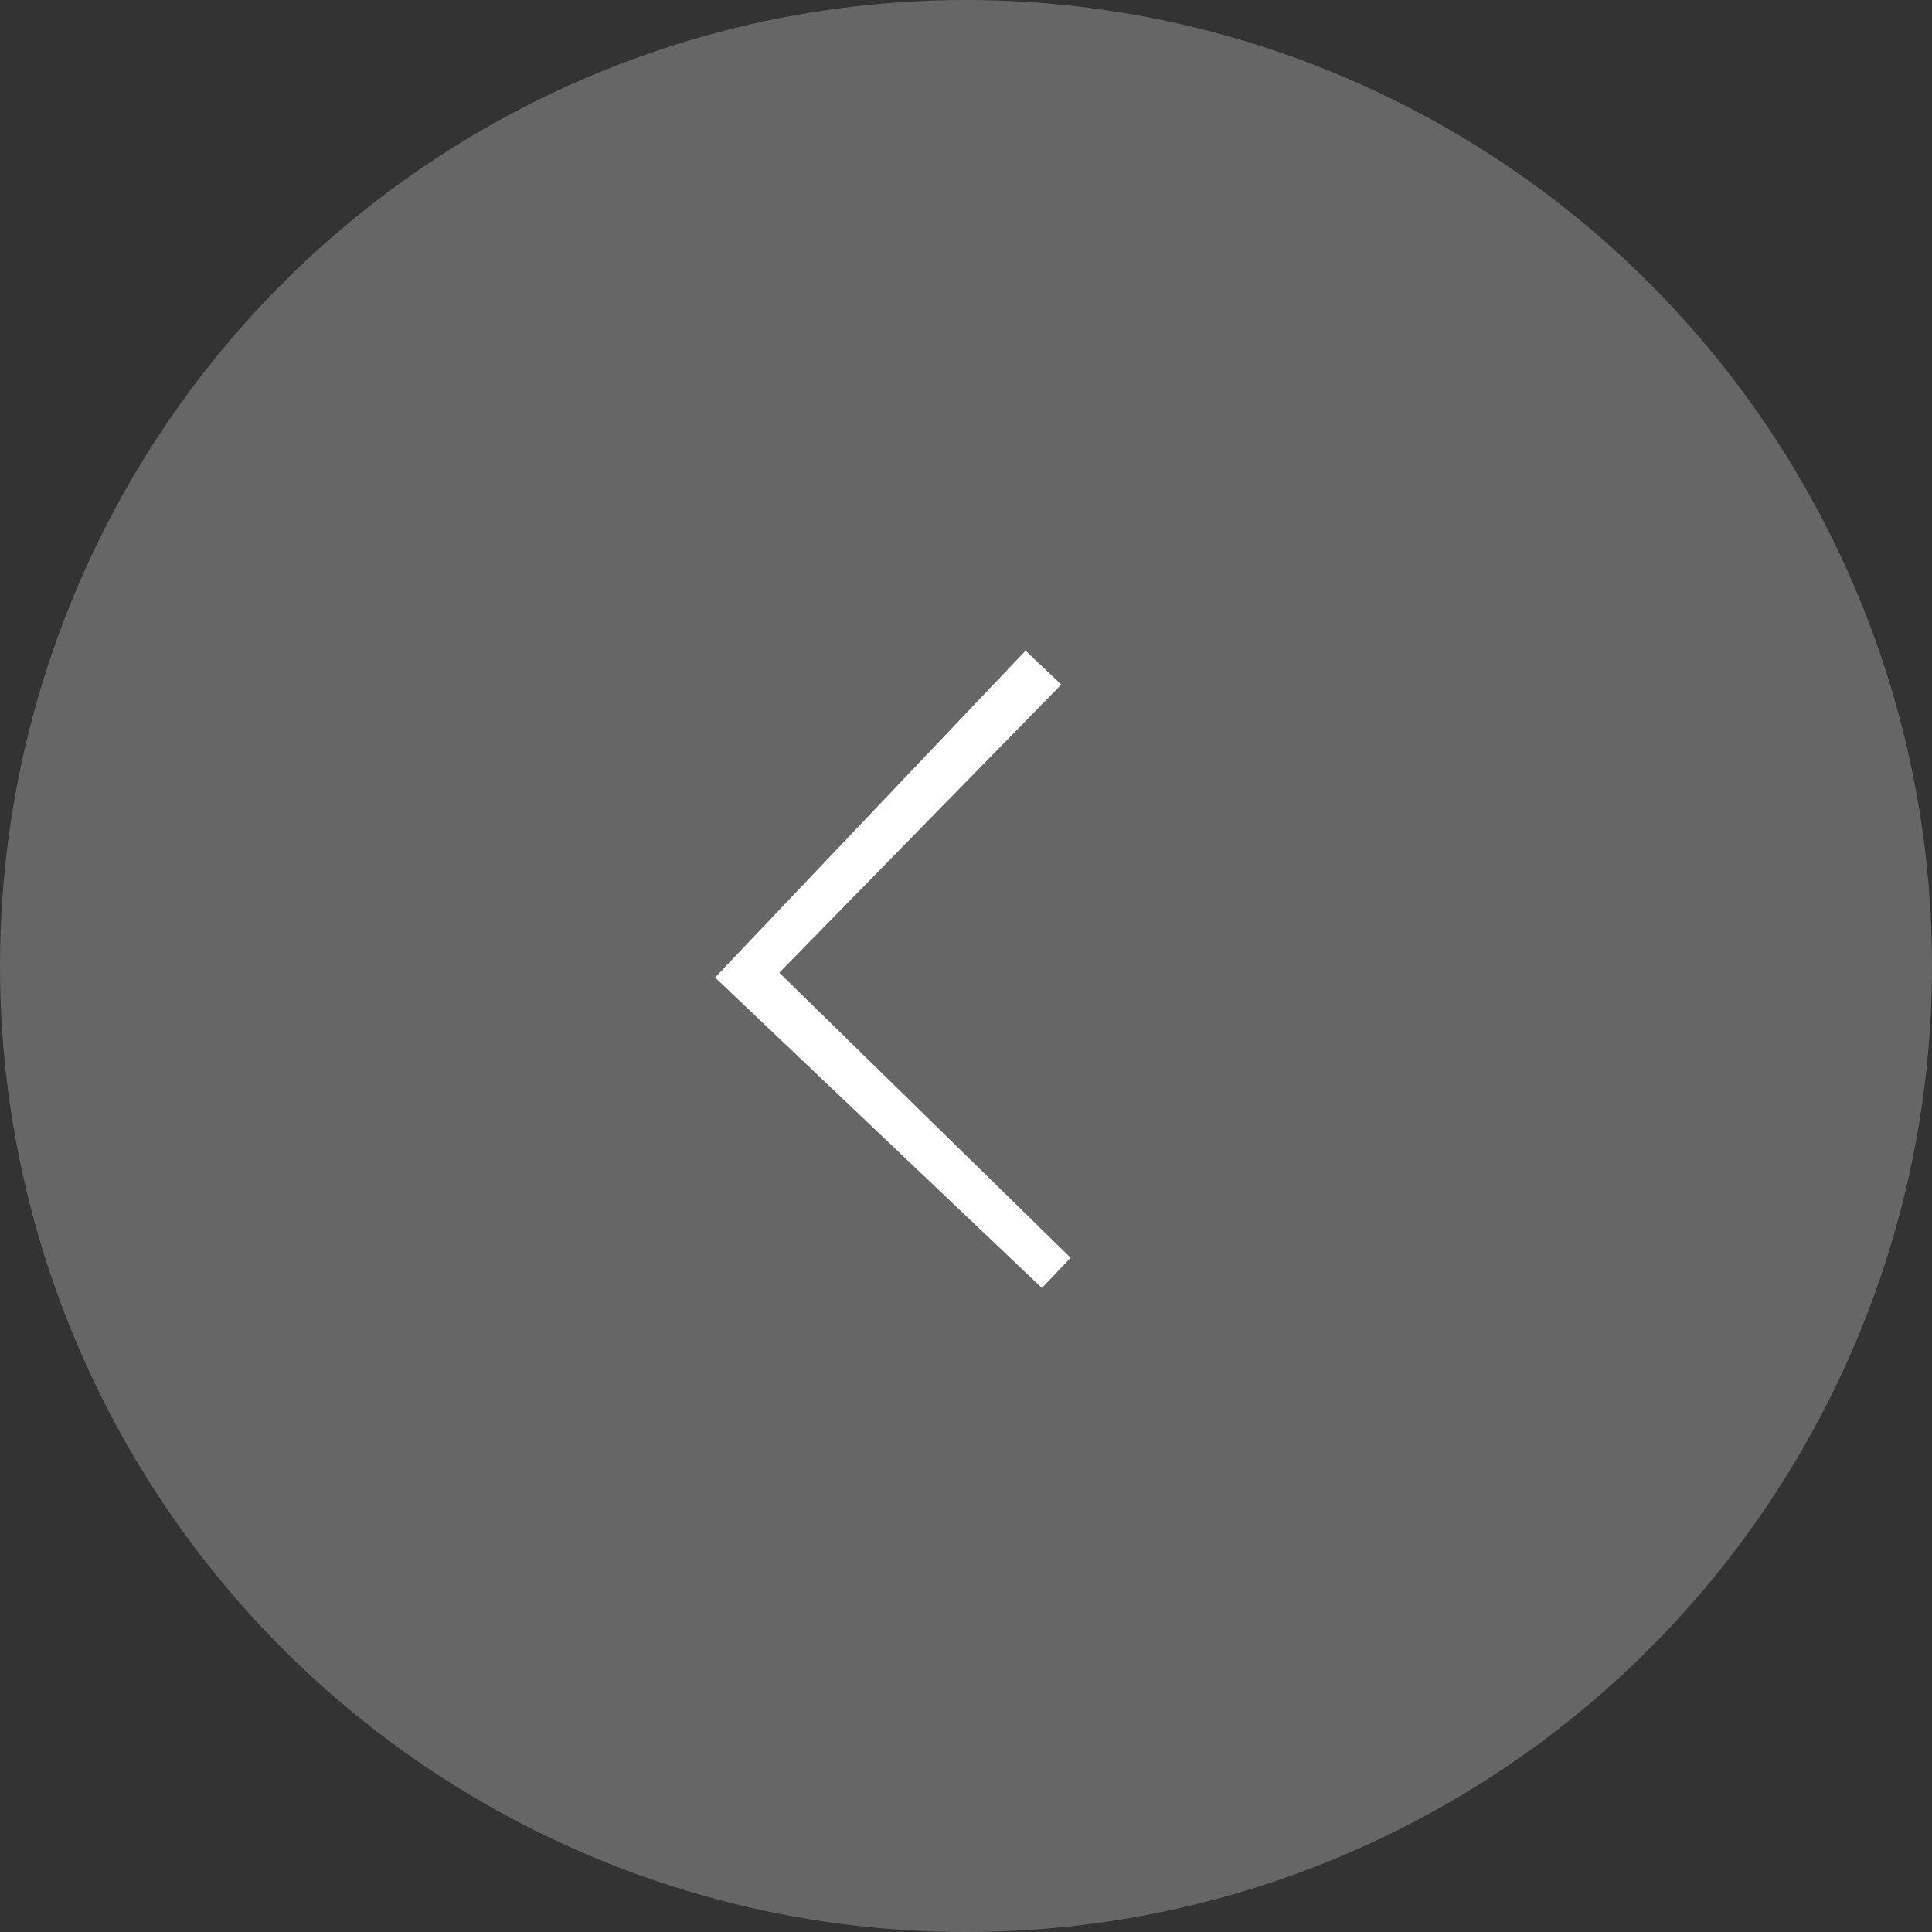 <svg width="30" height="30" viewBox="0 0 30 30" fill="none" xmlns="http://www.w3.org/2000/svg">
<rect x="0" y="0" width="30" height="30" fill="#333333" stroke="none"/>
<circle cx="15" cy="15" r="15" transform="rotate(-180 15 15)" fill="#666666"/>
<rect x="21" y="14.925" width="7" height="7" transform="rotate(133.532 21 14.925)" fill="white"/>
<rect x="22" y="14.997" width="7" height="7" transform="rotate(134.38 22 14.997)" fill="#666666"/>
</svg>
